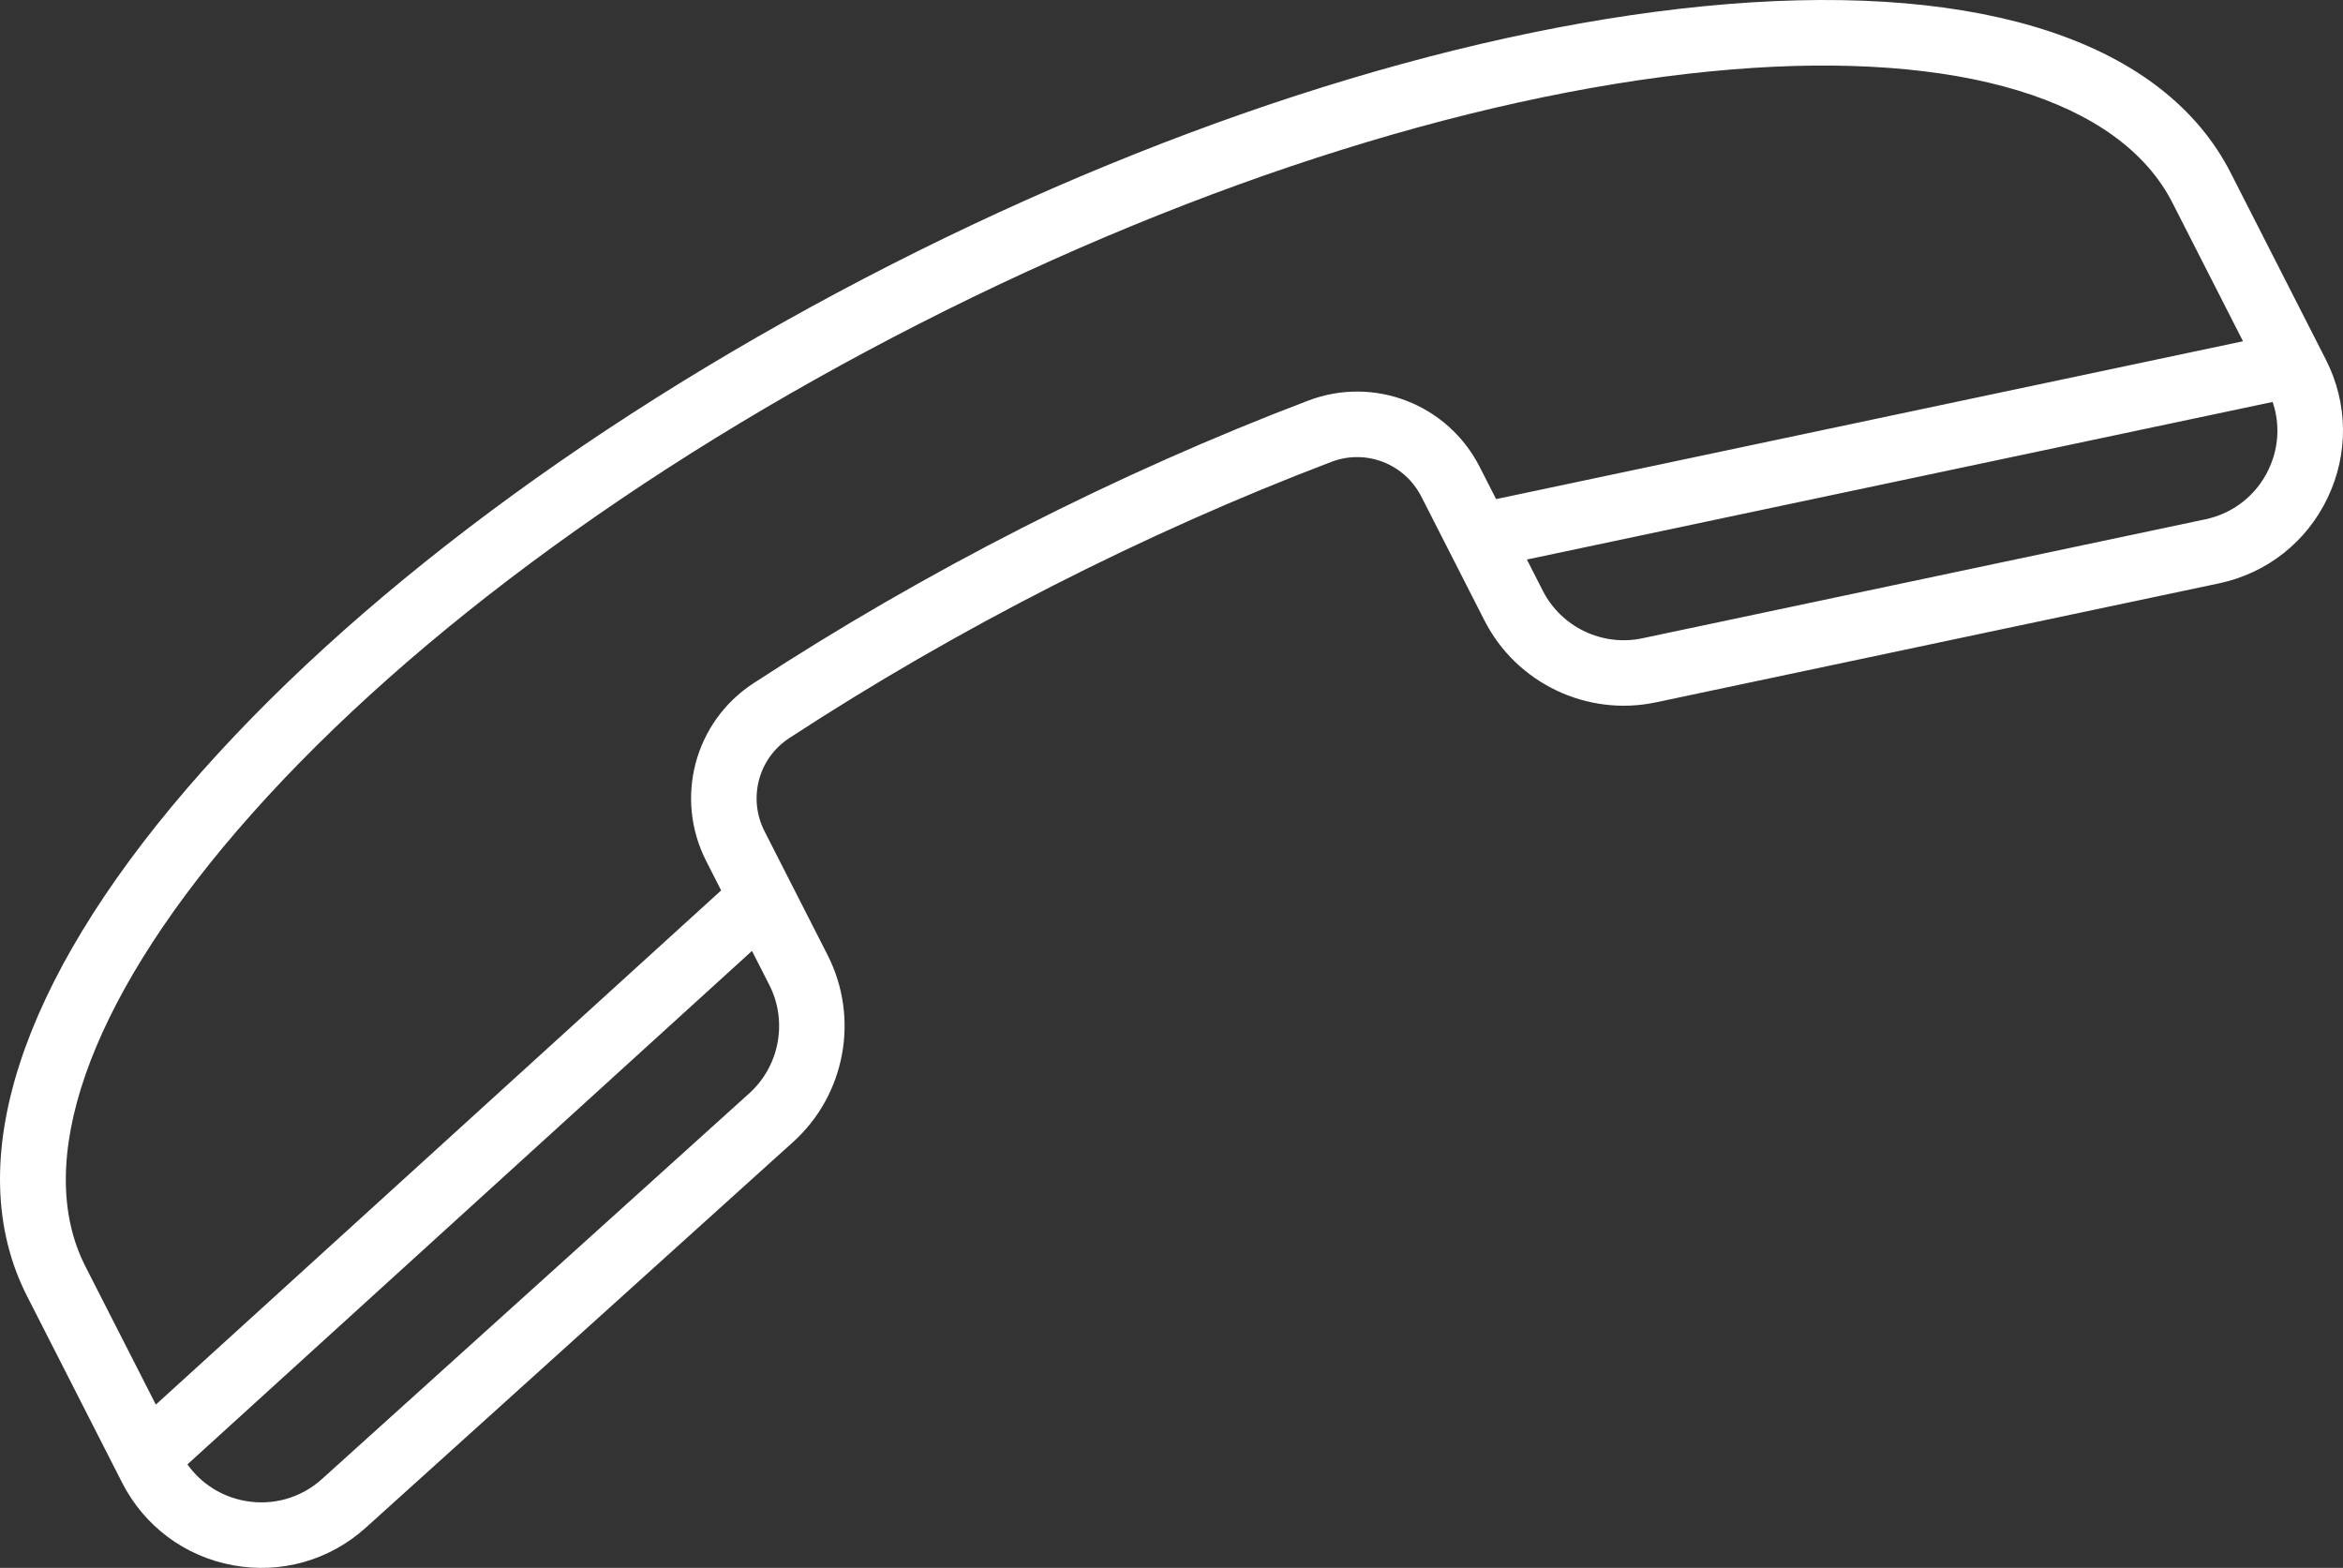 <?xml version="1.0" encoding="utf-8"?>
<!-- Generator: Adobe Illustrator 16.0.0, SVG Export Plug-In . SVG Version: 6.00 Build 0)  -->
<!DOCTYPE svg PUBLIC "-//W3C//DTD SVG 1.1//EN" "http://www.w3.org/Graphics/SVG/1.1/DTD/svg11.dtd">
<svg version="1.1" id="Layer_1" xmlns="http://www.w3.org/2000/svg" xmlns:xlink="http://www.w3.org/1999/xlink" x="0px" y="0px"
	 width="593.44px" height="397.103px" viewBox="-39.29 51.592 593.44 397.103"
	 enable-background="new -39.29 51.592 593.44 397.103" xml:space="preserve">
<rect x="-39.29" y="51.592" width="593.44" height="397.103" fill="#333333" stroke="none"/>
<g>
	<path fill="#FFFFFF" d="M19.688,448.022c12.204,2.255,24.487-1.222,33.7-9.536l108.199-97.657
		c13.252-11.961,16.85-31.428,8.743-47.338l-15.973-31.351c-4.252-8.343-1.572-18.484,6.232-23.587
		c21.07-13.776,43.557-26.776,66.834-38.637s47.01-22.411,70.543-31.36c8.716-3.315,18.496,0.478,22.747,8.823l15.974,31.348
		c8.105,15.909,25.967,24.443,43.436,20.752l142.604-30.134c12.143-2.566,22.174-10.459,27.525-21.658
		c5.353-11.197,5.186-23.964-0.448-35.022l-24.07-47.238c-16.8-32.97-62.188-48.159-127.809-42.771
		c-63.097,5.181-138.331,28.663-211.845,66.118C112.567,156.232,49.348,203.296,8.07,251.297
		c-21.132,24.573-35.349,48.108-42.333,69.609c-7.206,22.177-6.717,42.189,1.812,58.932l24.07,47.237
		C-2.746,438.133,7.485,445.767,19.688,448.022L19.688,448.022z M150.473,328.515L42.274,426.173
		c-5.35,4.83-12.484,6.849-19.572,5.538c-5.949-1.098-11.084-4.404-14.518-9.234l142.991-130.045l4.376,8.59
		C160.259,310.26,158.168,321.569,150.473,328.515L150.473,328.515z M535.284,170.537c-3.108,6.504-8.935,11.089-15.987,12.579
		l-142.604,30.133c-10.146,2.146-20.52-2.812-25.228-12.051l-4.021-7.891l188.892-39.915c1.556,4.647,1.607,9.615,0.09,14.285
		C536.113,168.645,535.731,169.601,535.284,170.537L535.284,170.537z M-17.672,372.306c-13.346-26.194,0.621-66.358,38.318-110.195
		c39.903-46.401,101.33-92.057,172.964-128.557c71.635-36.499,144.677-59.359,205.671-64.367
		c57.625-4.732,98.326,7.578,111.674,33.77l17.869,35.068l-189.178,39.975l-4.155-8.153c-8.104-15.906-26.771-23.127-43.423-16.796
		c-24.086,9.159-48.369,19.956-72.174,32.085c-23.807,12.131-46.814,25.431-68.382,39.532c-14.909,9.747-20.04,29.093-11.935,45.003
		l3.789,7.438L0.179,407.336L-17.672,372.306L-17.672,372.306z"/>
</g>
</svg>
